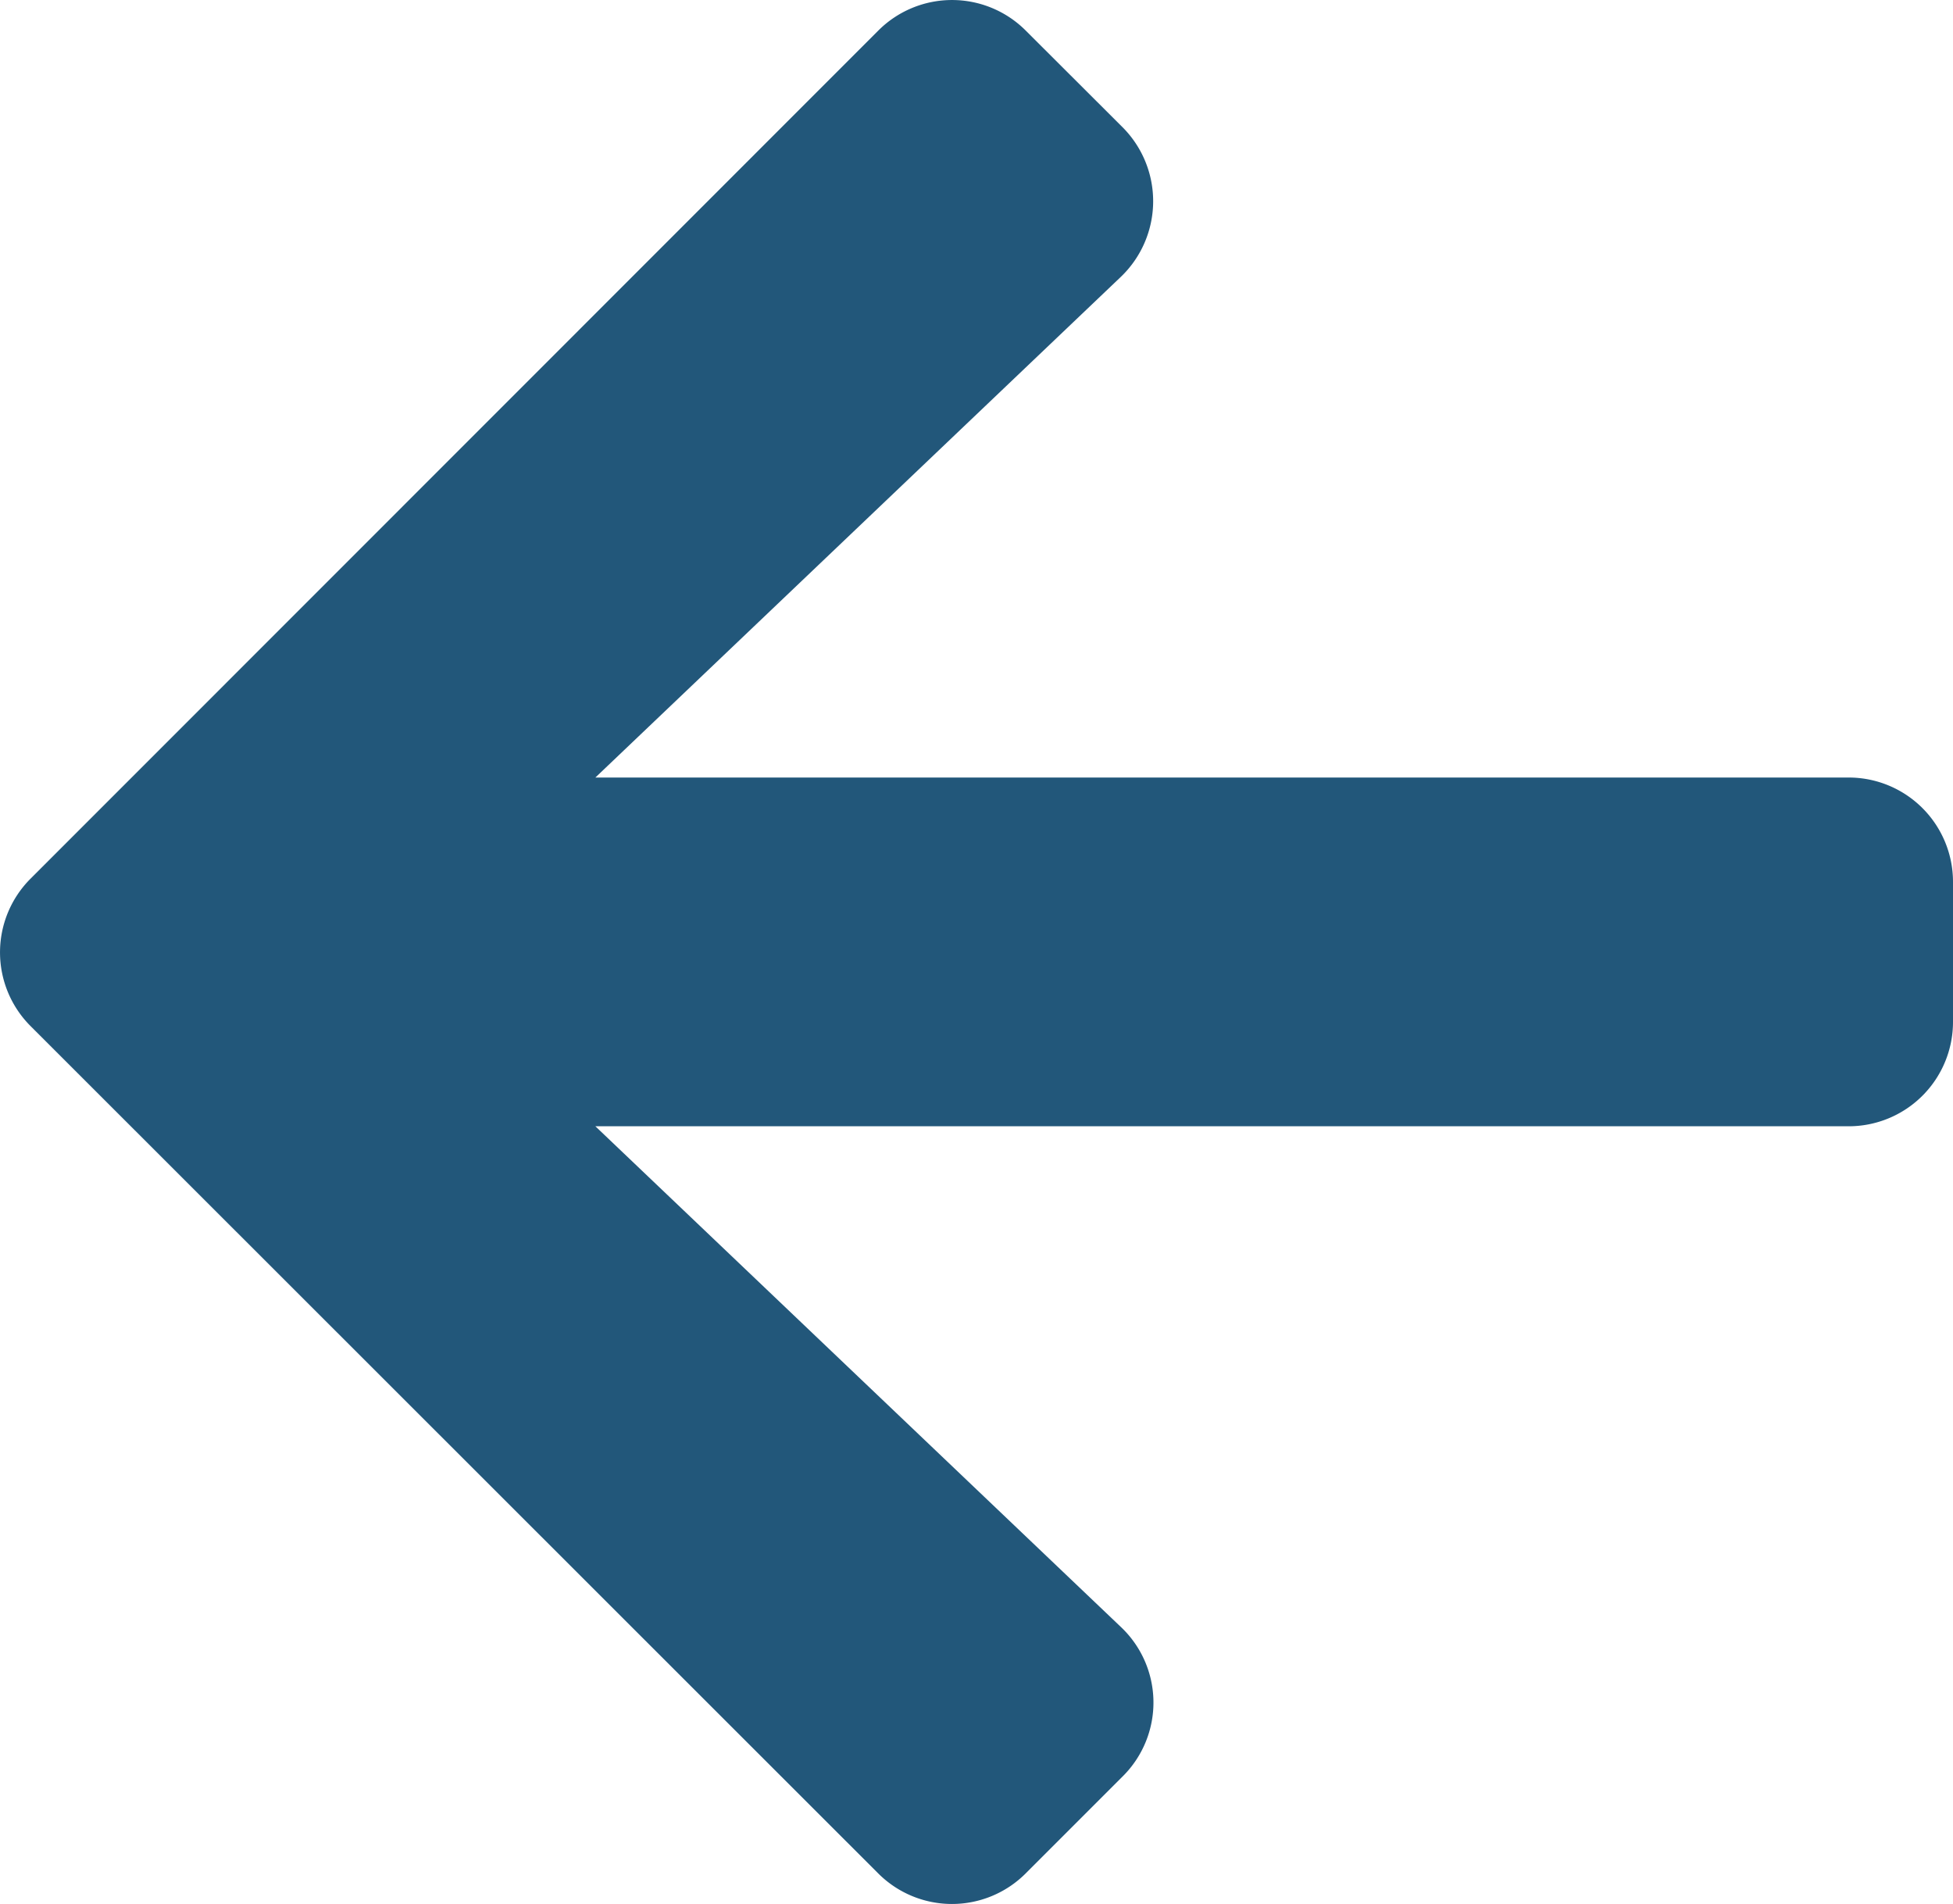 <svg xmlns="http://www.w3.org/2000/svg" width="31.504" height="30.705" viewBox="0 0 31.504 30.705">
  <path id="Icon_awesome-arrow-left" data-name="Icon awesome-arrow-left" d="M18.105,31.3l-1.561,1.561a1.681,1.681,0,0,1-2.384,0L.492,19.2a1.681,1.681,0,0,1,0-2.384L14.161,3.143a1.681,1.681,0,0,1,2.384,0L18.105,4.7a1.689,1.689,0,0,1-.028,2.412L9.6,15.188H29.813A1.683,1.683,0,0,1,31.5,16.875v2.25a1.683,1.683,0,0,1-1.687,1.688H9.6l8.473,8.072A1.677,1.677,0,0,1,18.105,31.3Z" transform="translate(0.004 -2.647)" fill="#22577a"/>
</svg>
